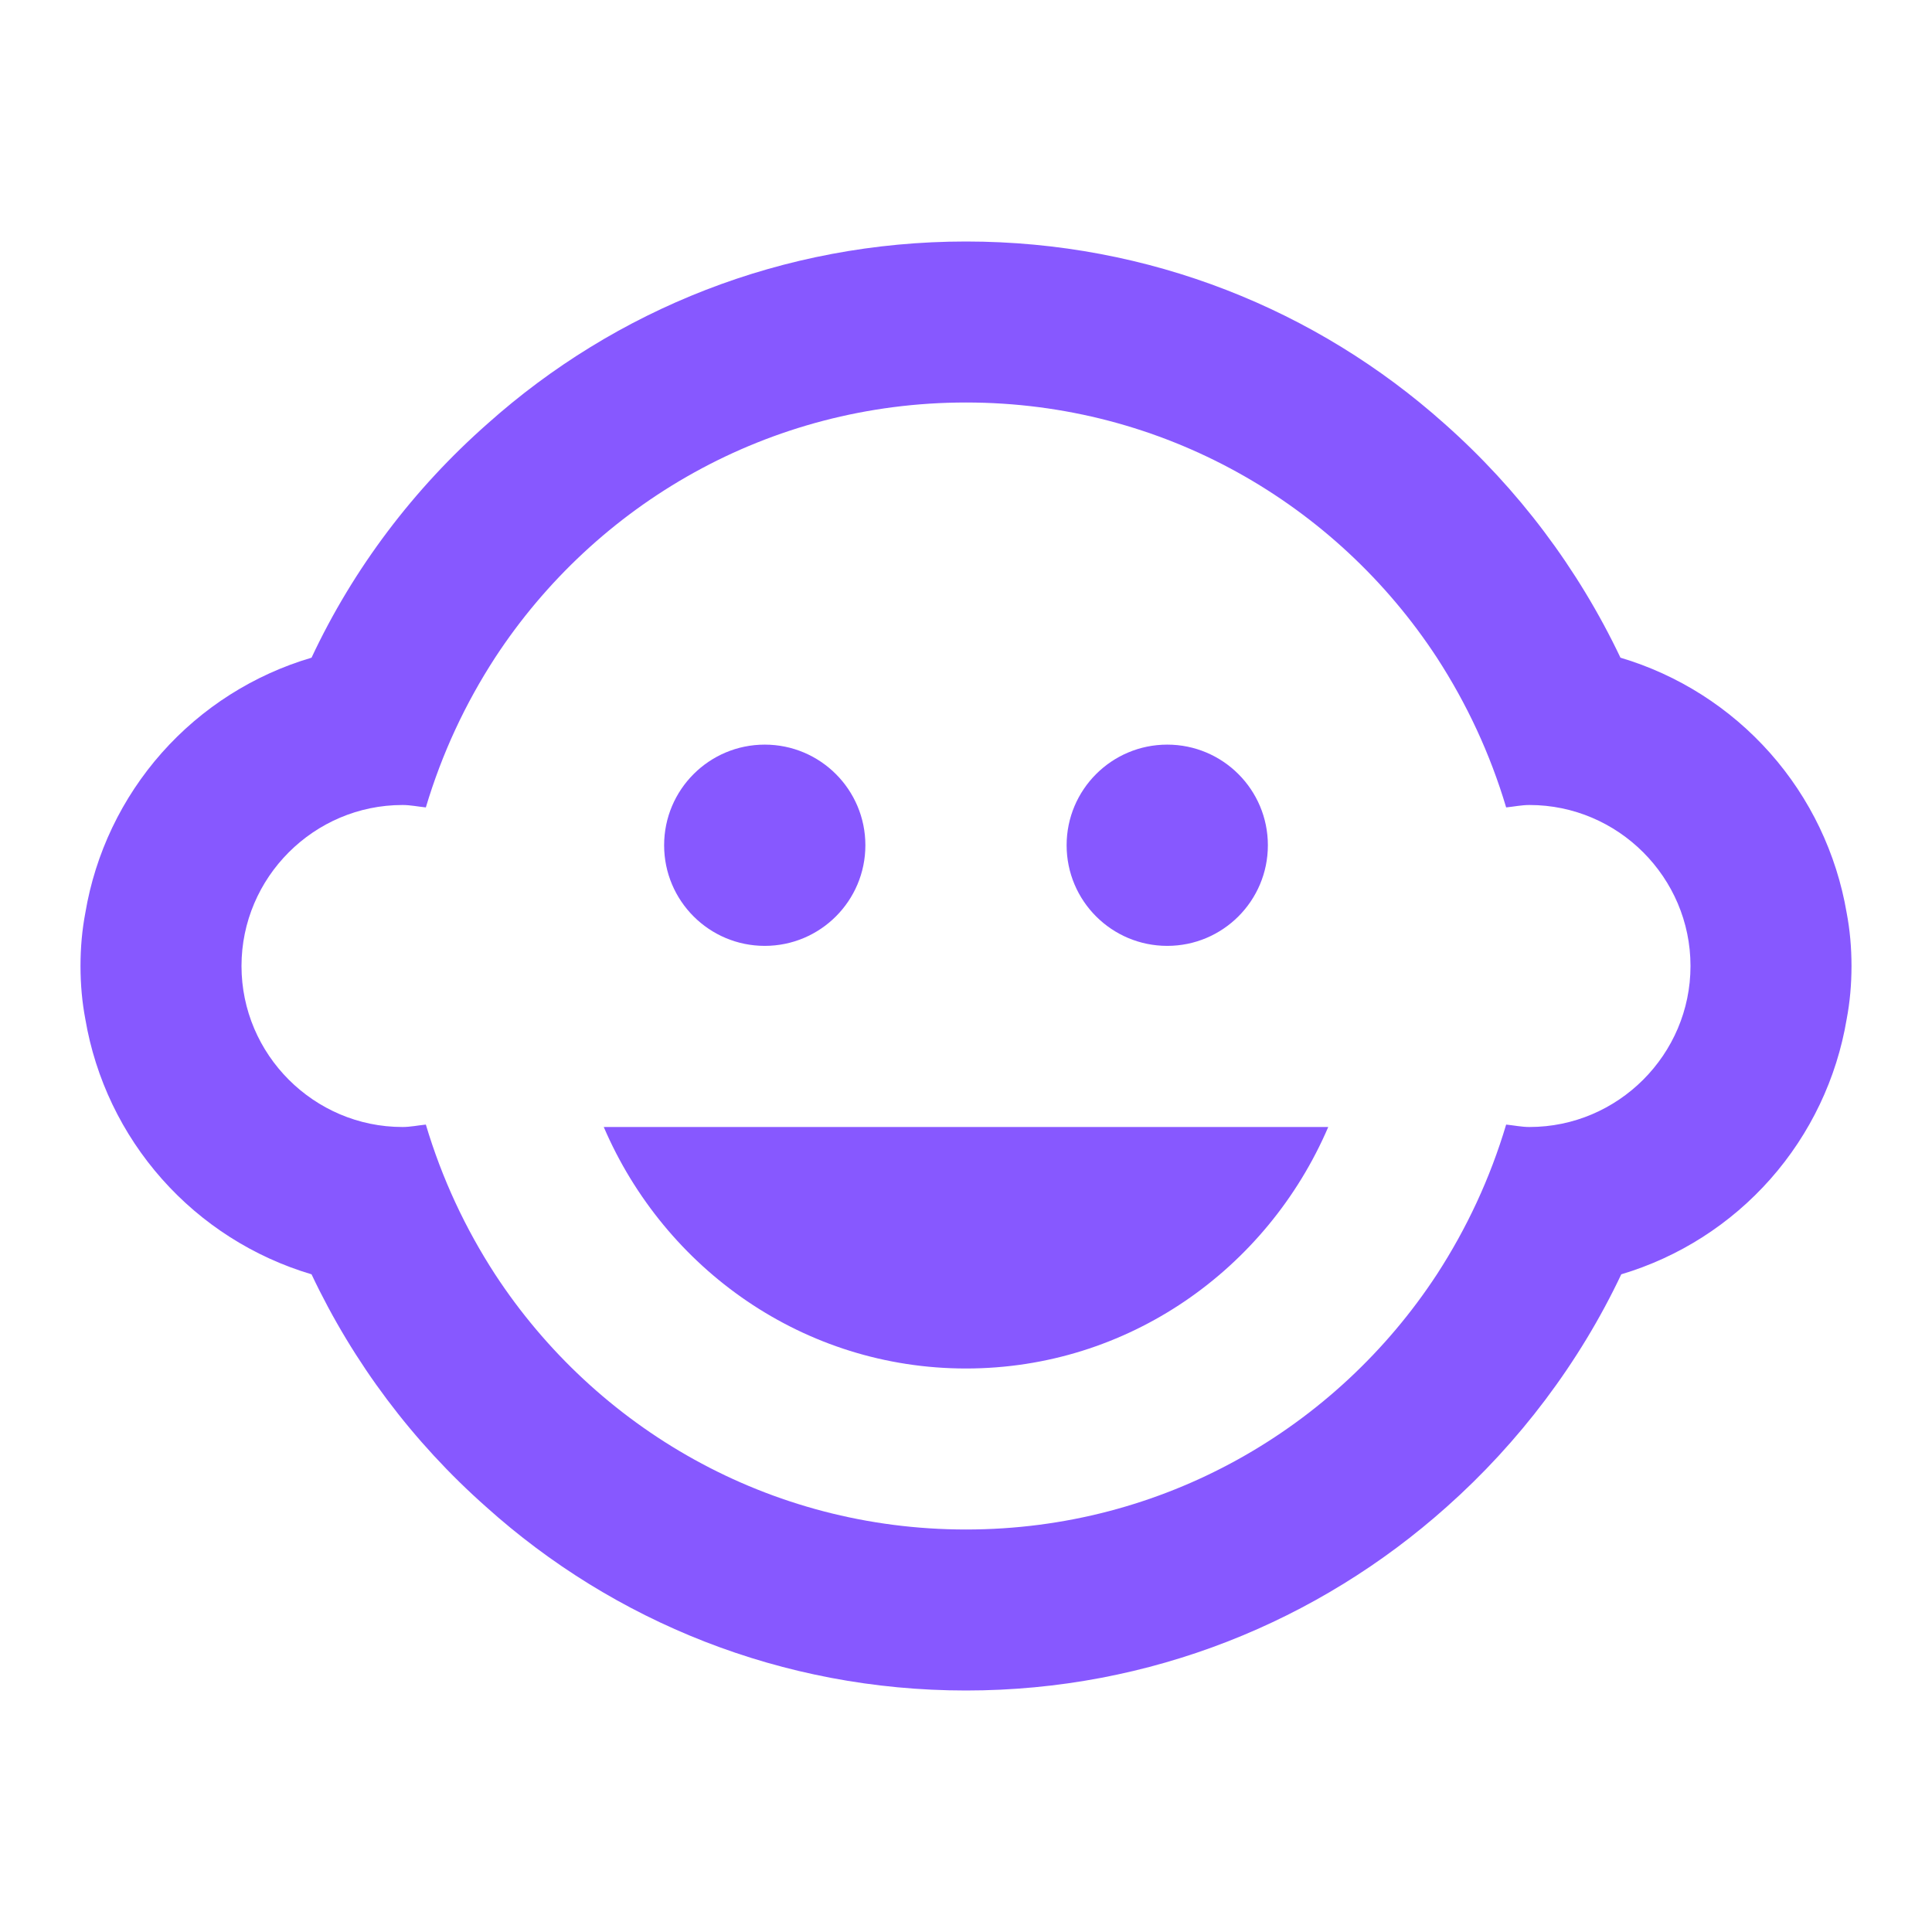 <svg width="60" height="60" viewBox="0 0 60 60" fill="none" xmlns="http://www.w3.org/2000/svg">
<path d="M36.25 29.375C37.976 29.375 39.375 27.976 39.375 26.25C39.375 24.524 37.976 23.125 36.25 23.125C34.524 23.125 33.125 24.524 33.125 26.25C33.125 27.976 34.524 29.375 36.25 29.375Z" fill="#8758FF"/>
<path d="M23.75 29.375C25.476 29.375 26.875 27.976 26.875 26.25C26.875 24.524 25.476 23.125 23.75 23.125C22.024 23.125 20.625 24.524 20.625 26.25C20.625 27.976 22.024 29.375 23.75 29.375Z" fill="#8758FF"/>
<path d="M57.35 31.65C57.45 31.125 57.5 30.575 57.5 30C57.5 29.425 57.45 28.875 57.35 28.35C57.036 26.505 56.212 24.784 54.97 23.384C53.728 21.983 52.119 20.958 50.325 20.425C49.008 17.656 47.146 15.182 44.85 13.15C40.9 9.625 35.7 7.5 30 7.5C24.3 7.5 19.1 9.625 15.15 13.15C12.85 15.175 10.975 17.65 9.675 20.425C7.879 20.954 6.267 21.978 5.025 23.379C3.783 24.781 2.96 26.503 2.65 28.35C2.55 28.875 2.5 29.425 2.5 30C2.5 30.575 2.55 31.125 2.65 31.65C2.964 33.495 3.788 35.216 5.03 36.616C6.272 38.017 7.881 39.042 9.675 39.575C10.975 42.326 12.821 44.784 15.1 46.8C19.05 50.35 24.275 52.5 30 52.5C35.725 52.5 40.95 50.35 44.925 46.8C47.175 44.8 49.05 42.325 50.35 39.575C52.141 39.041 53.746 38.015 54.984 36.614C56.221 35.213 57.041 33.493 57.35 31.65ZM47.5 35C47.25 35 47.025 34.95 46.775 34.925C46.275 36.6 45.55 38.15 44.625 39.575C41.5 44.35 36.125 47.5 30 47.5C23.875 47.5 18.5 44.35 15.375 39.575C14.45 38.15 13.725 36.6 13.225 34.925C12.975 34.95 12.75 35 12.5 35C9.75 35 7.5 32.75 7.5 30C7.5 27.25 9.75 25 12.5 25C12.75 25 12.975 25.05 13.225 25.075C13.725 23.4 14.45 21.85 15.375 20.425C18.5 15.65 23.875 12.5 30 12.5C36.125 12.5 41.5 15.65 44.625 20.425C45.55 21.85 46.275 23.4 46.775 25.075C47.025 25.05 47.25 25 47.5 25C50.25 25 52.5 27.25 52.5 30C52.5 32.75 50.25 35 47.5 35ZM18.75 35C20.65 39.425 24.975 42.5 30 42.5C35.025 42.5 39.35 39.425 41.25 35H18.75Z" fill="#8758FF"/>
</svg>
